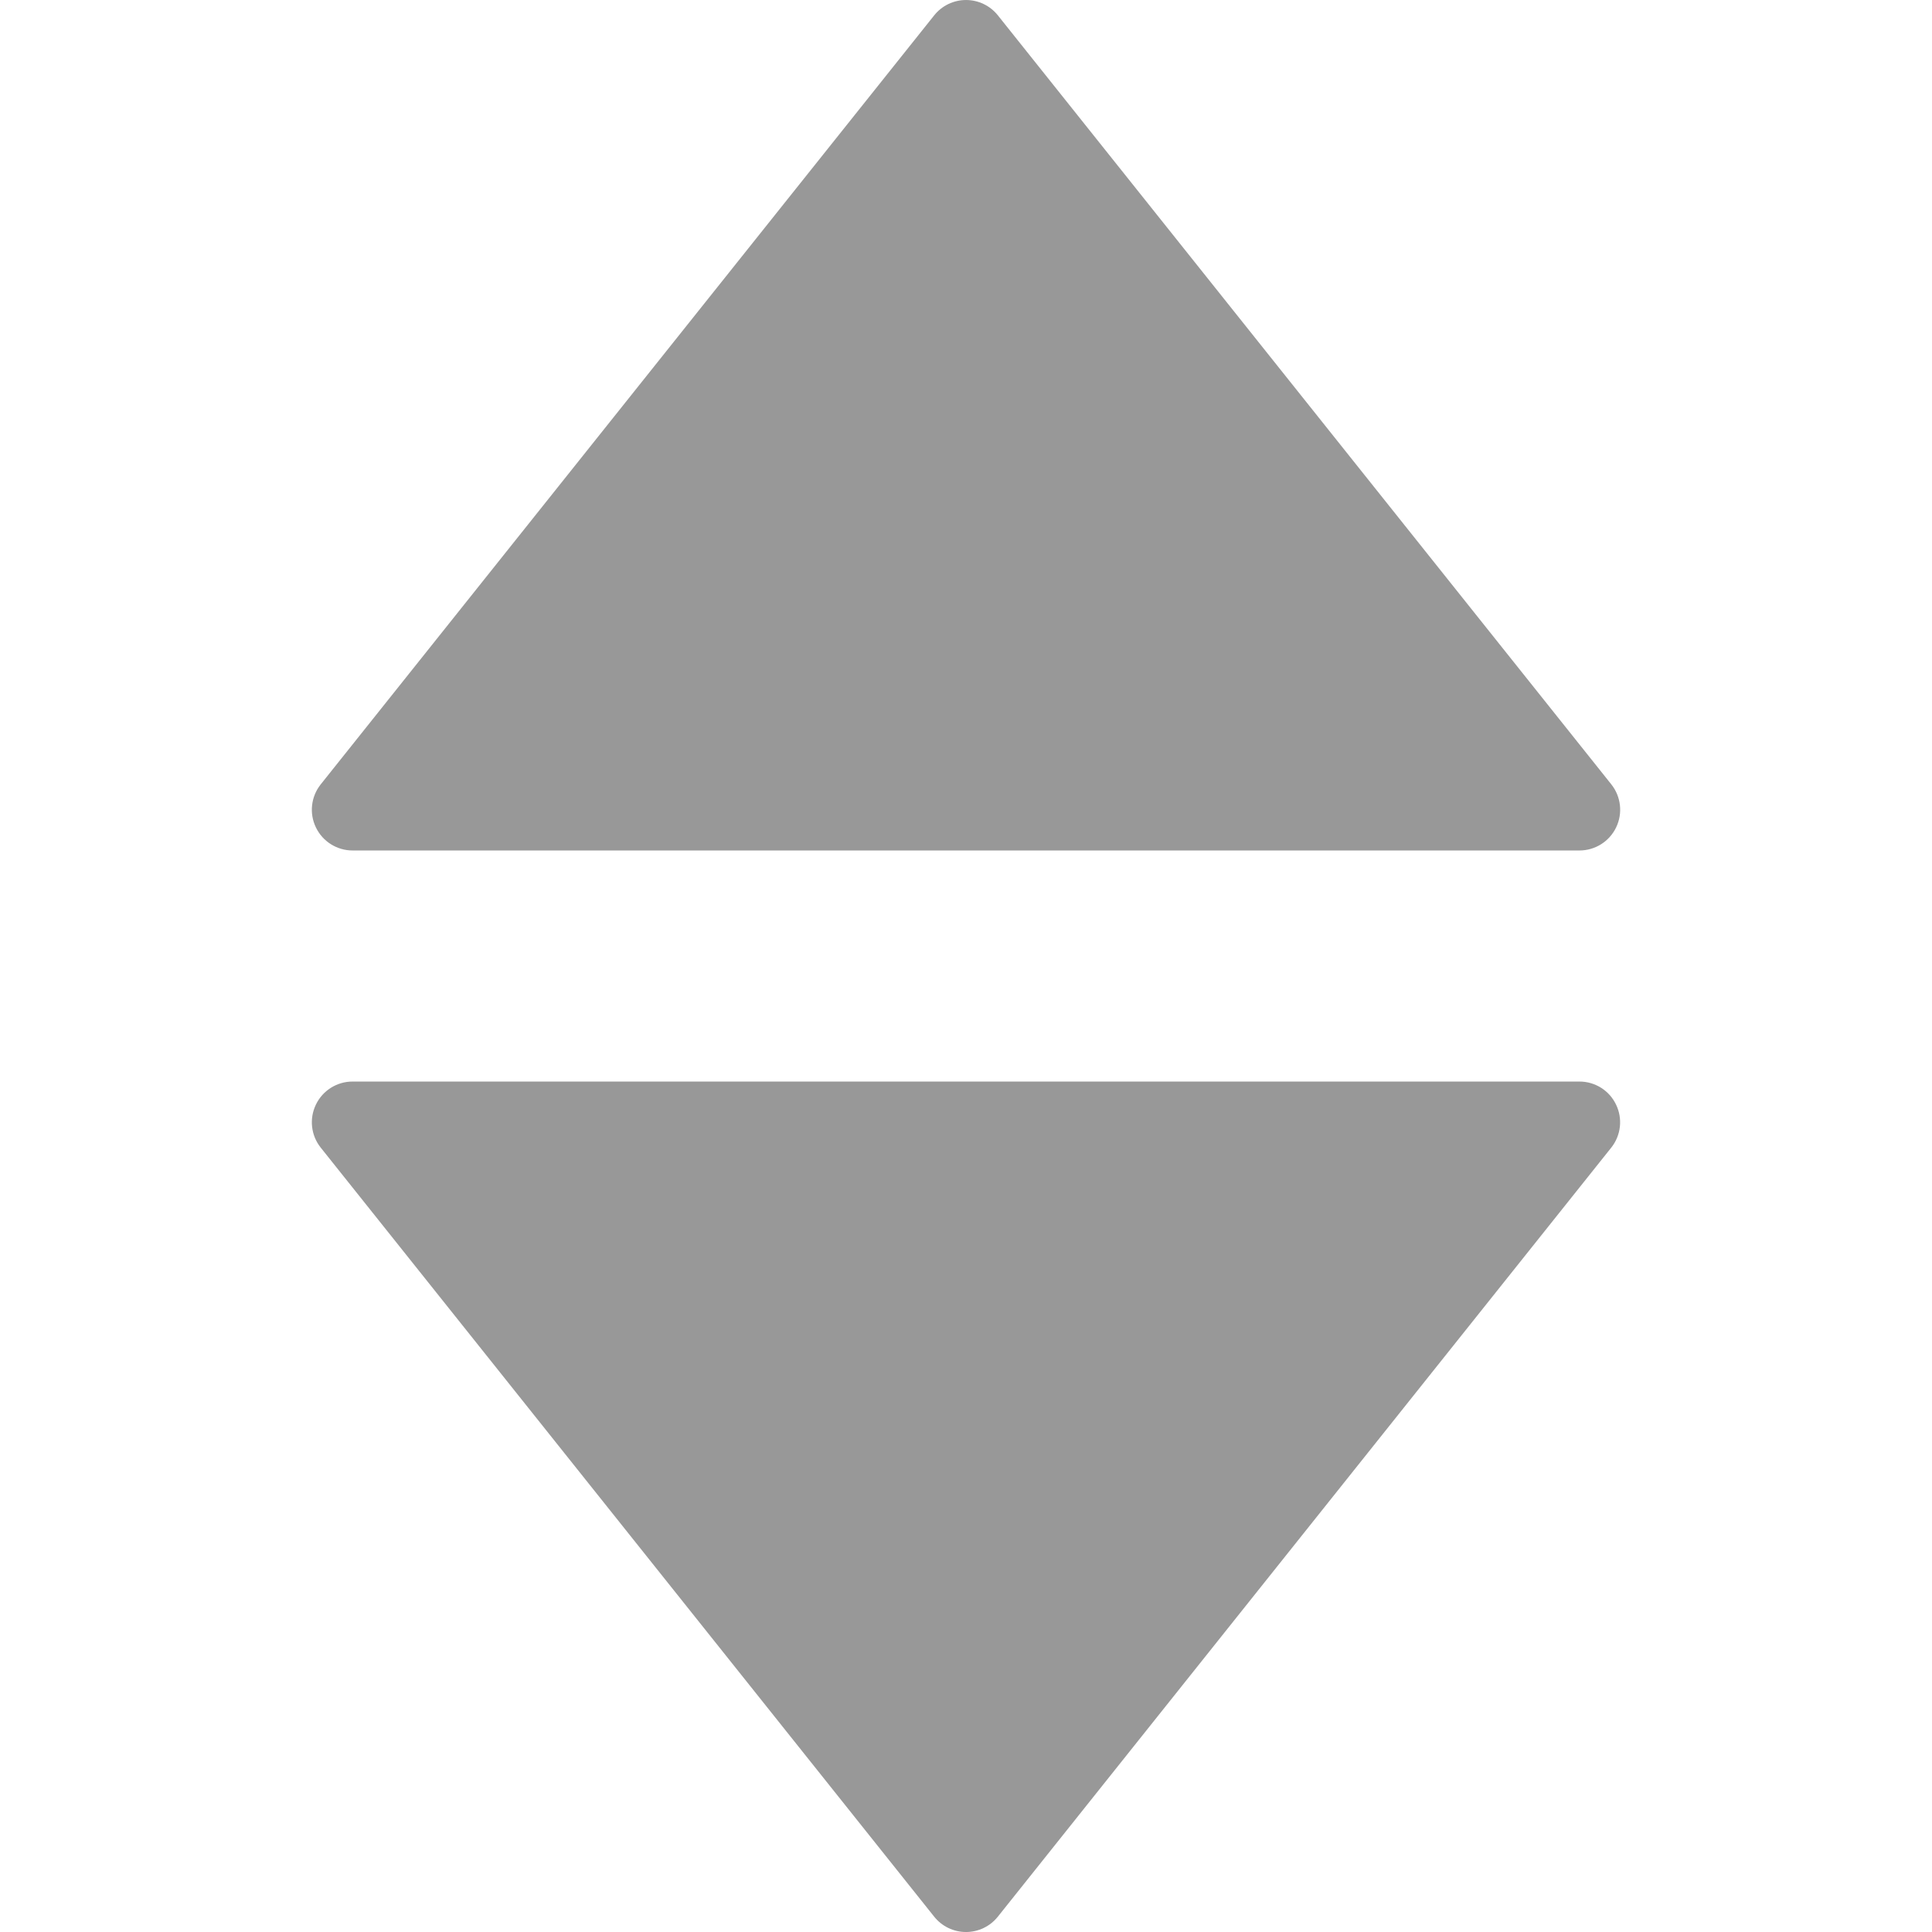<?xml version="1.0" encoding="iso-8859-1"?>
<!-- Generator: Adobe Illustrator 16.0.0, SVG Export Plug-In . SVG Version: 6.00 Build 0)  -->
<!DOCTYPE svg PUBLIC "-//W3C//DTD SVG 1.1//EN" "http://www.w3.org/Graphics/SVG/1.1/DTD/svg11.dtd">
<svg xmlns="http://www.w3.org/2000/svg" xmlns:xlink="http://www.w3.org/1999/xlink" version="1.1" id="Capa_1" x="0px" y="0px" width="512px" height="512px" viewBox="0 0 94.859 94.858" style="enable-background:new 0 0 94.859 94.858;" xml:space="preserve">
<g>
	<g>
		<path d="M17.312,41.757h60.236c0.77,0,1.469-0.44,1.802-1.133c0.334-0.691,0.241-1.514-0.237-2.114L48.994,0.753    C48.614,0.277,48.039,0,47.431,0s-1.184,0.277-1.563,0.753L15.748,38.51c-0.479,0.601-0.572,1.423-0.238,2.114    C15.843,41.317,16.542,41.757,17.312,41.757z" fill="#989898"/>
		<path d="M77.547,53.102H17.312c-0.769,0-1.469,0.439-1.802,1.133c-0.334,0.691-0.241,1.514,0.238,2.113l30.119,37.758    c0.38,0.476,0.955,0.753,1.563,0.753s1.184-0.277,1.563-0.753L79.11,56.348c0.479-0.601,0.571-1.422,0.237-2.113    C79.016,53.541,78.317,53.102,77.547,53.102z" fill="#989898"/>
	</g>
</g>
<g>
</g>
<g>
</g>
<g>
</g>
<g>
</g>
<g>
</g>
<g>
</g>
<g>
</g>
<g>
</g>
<g>
</g>
<g>
</g>
<g>
</g>
<g>
</g>
<g>
</g>
<g>
</g>
<g>
</g>
</svg>
